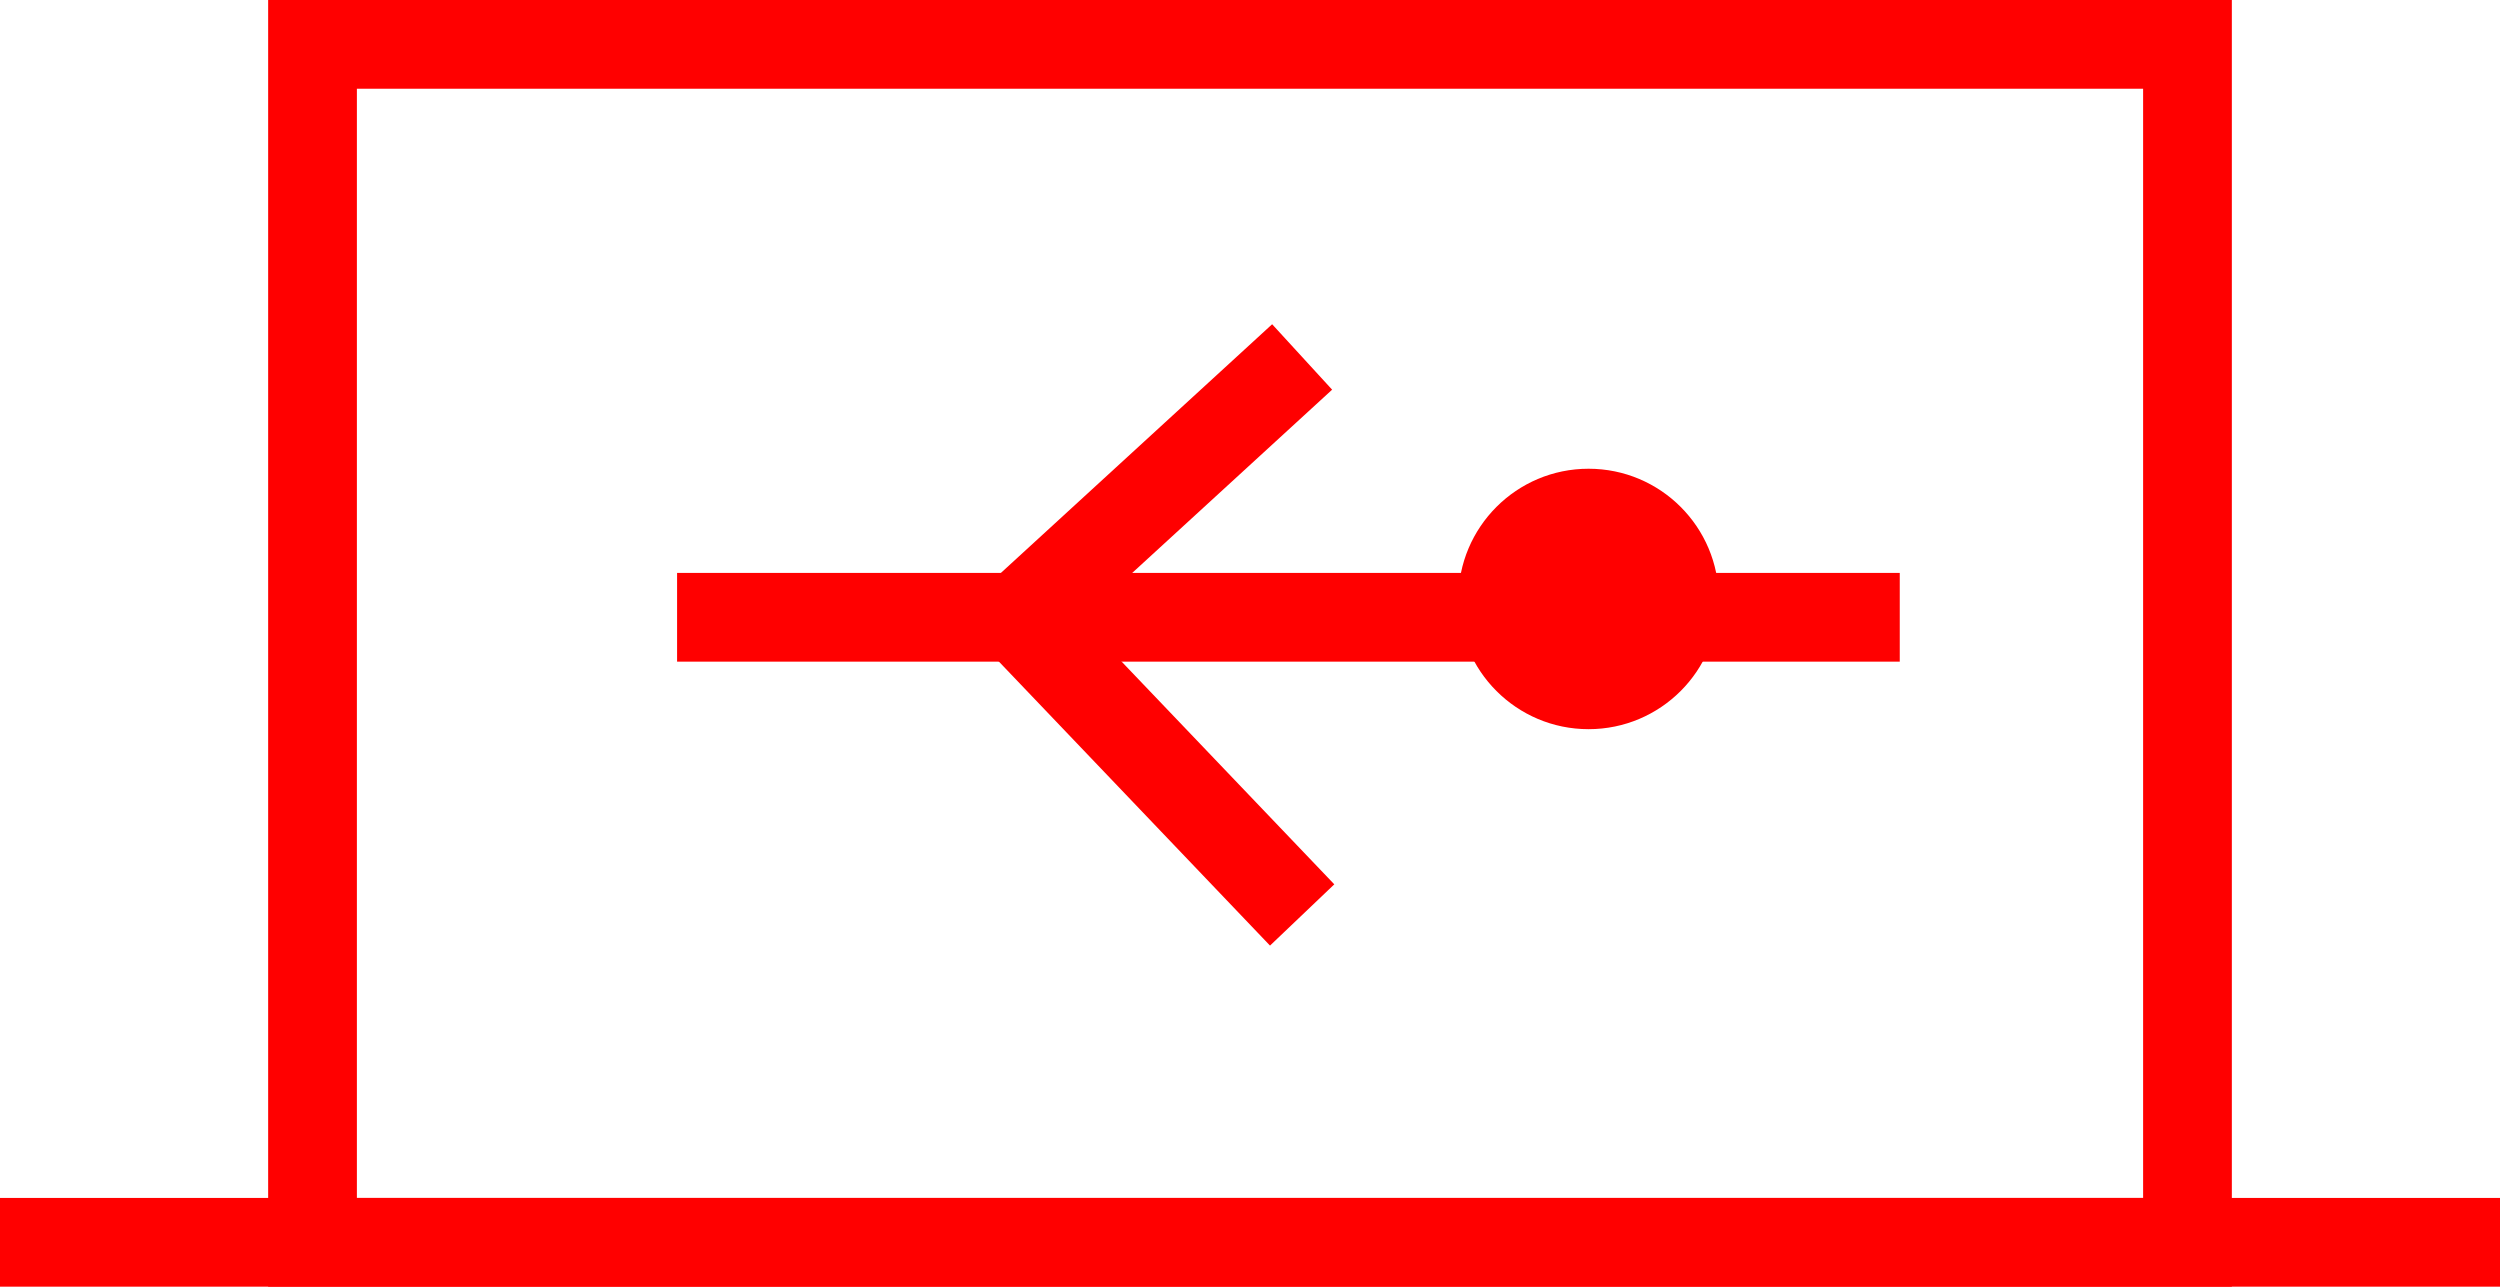 <svg xmlns="http://www.w3.org/2000/svg" width="56.348" height="29" viewBox="0 0 56.348 29">
  <g id="_060004" data-name="060004" transform="translate(-580.745 -442.287)">
    <rect id="矩形_78" data-name="矩形 78" width="56.348" height="2" transform="translate(580.745 469.287)" fill="red"/>
    <path id="路径_121" data-name="路径 121" d="M2571.049,1634.287h-44.26v-29h44.26Zm-42.26-2h40.26v-25h-40.26Z" transform="translate(-1940 -1163)" fill="red"/>
    <rect id="矩形_79" data-name="矩形 79" width="27.558" height="2" transform="translate(596.006 455.2)" fill="red"/>
    <path id="路径_122" data-name="路径 122" d="M2549.37,1626.6l-7.107-7.445,7.155-6.56,1.352,1.475-5.651,5.18,5.7,5.969Z" transform="translate(-1940 -1163)" fill="red"/>
    <circle id="椭圆_6" data-name="椭圆 6" cx="2.935" cy="2.935" r="2.935" transform="translate(613.615 452.852)" fill="red"/>
  </g>
</svg>
